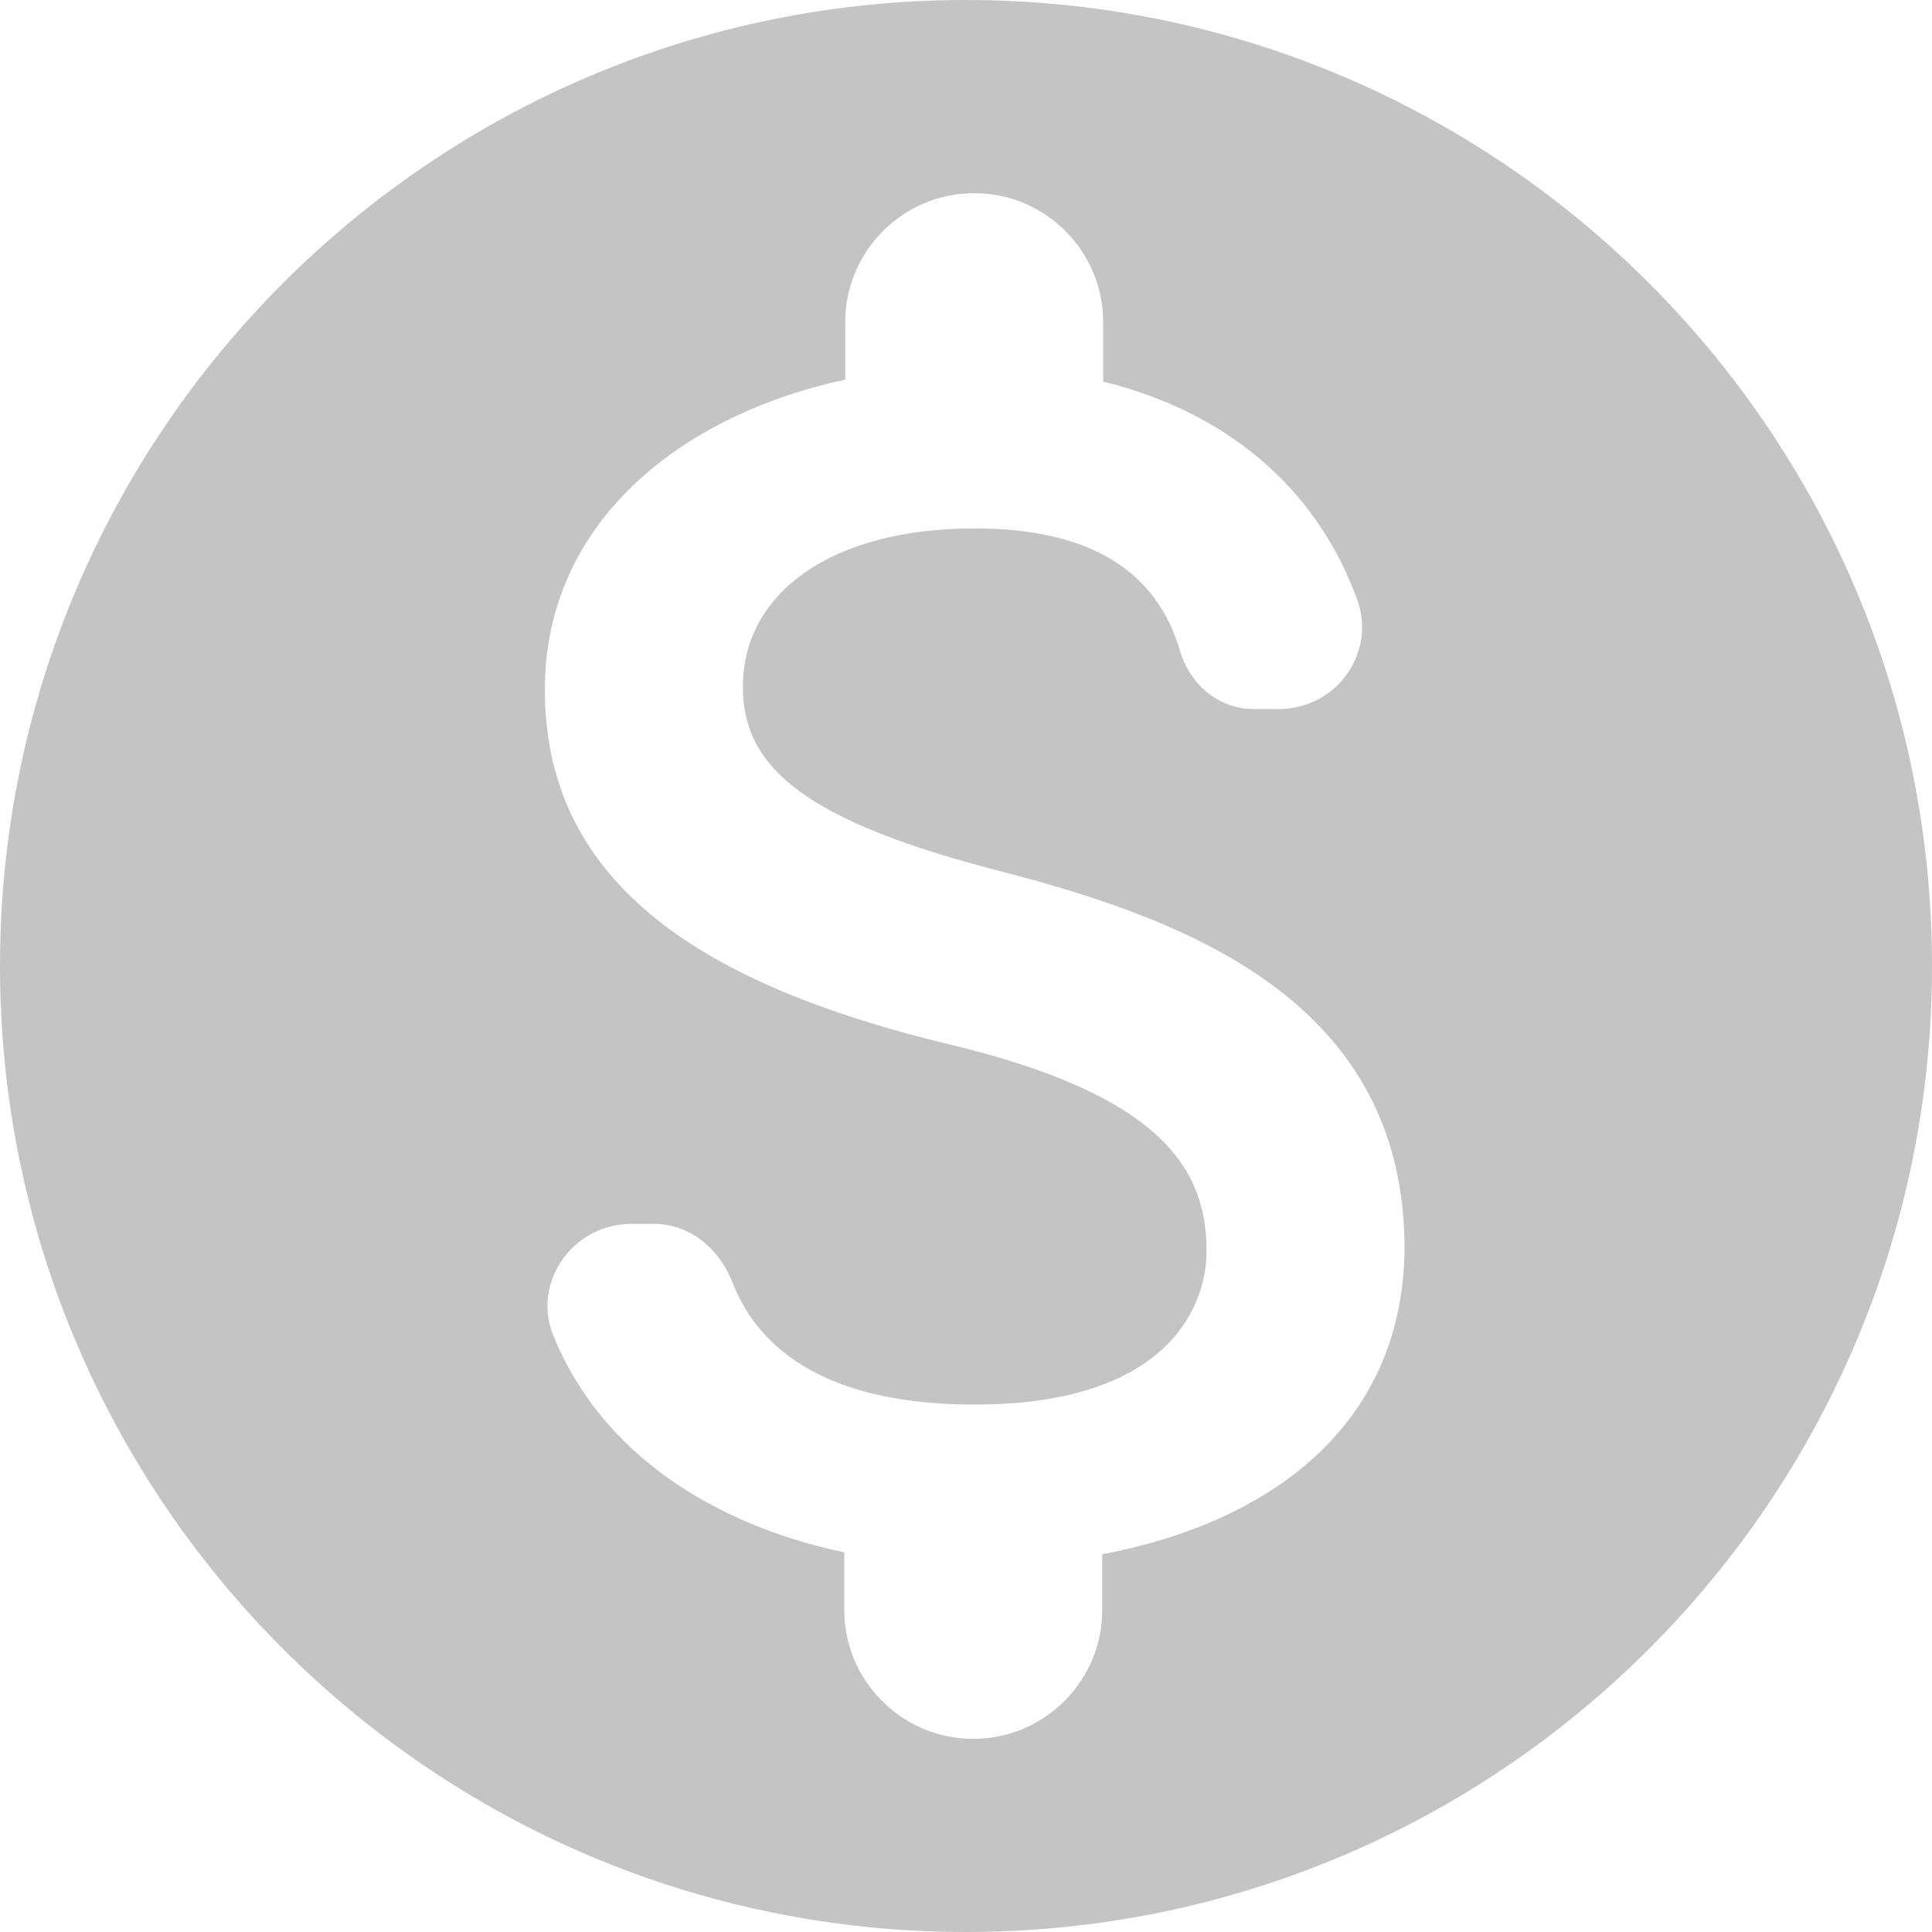 <svg width="20" height="20" viewBox="0 0 20 20" fill="none" xmlns="http://www.w3.org/2000/svg">
<path fill-rule="evenodd" clip-rule="evenodd" d="M0 10C0 4.48 4.48 0 10 0C15.52 0 20 4.48 20 10C20 15.52 15.52 20 10 20C4.48 20 0 15.52 0 10ZM11.41 16.67V16.09C13.15 15.76 14.52 14.76 14.54 12.93C14.54 10.41 12.38 9.54 10.36 9.02C8.34 8.5 7.69 7.95 7.69 7.11C7.69 6.15 8.59 5.47 10.09 5.47C11.35 5.47 11.98 5.96 12.21 6.72C12.31 7.08 12.61 7.34 12.98 7.34H13.24C13.83 7.34 14.25 6.76 14.05 6.21C13.67 5.15 12.8 4.29 11.42 3.95V3.33C11.42 2.6 10.82 2 10.09 2H10.08C9.35 2 8.75 2.6 8.75 3.33V3.93C7.03 4.3 5.64 5.42 5.64 7.14C5.64 9.19 7.34 10.21 9.82 10.81C12.05 11.34 12.49 12.12 12.49 12.95C12.49 13.56 12.05 14.54 10.09 14.54C8.63 14.54 7.87 14.02 7.58 13.27C7.44 12.92 7.14 12.67 6.77 12.67H6.53C5.93 12.67 5.5 13.28 5.73 13.83C6.23 15.06 7.41 15.79 8.74 16.07V16.67C8.74 17.4 9.34 18 10.07 18H10.08C10.81 18 11.41 17.4 11.41 16.67Z" fill="#C4C4C4"/>
</svg>
